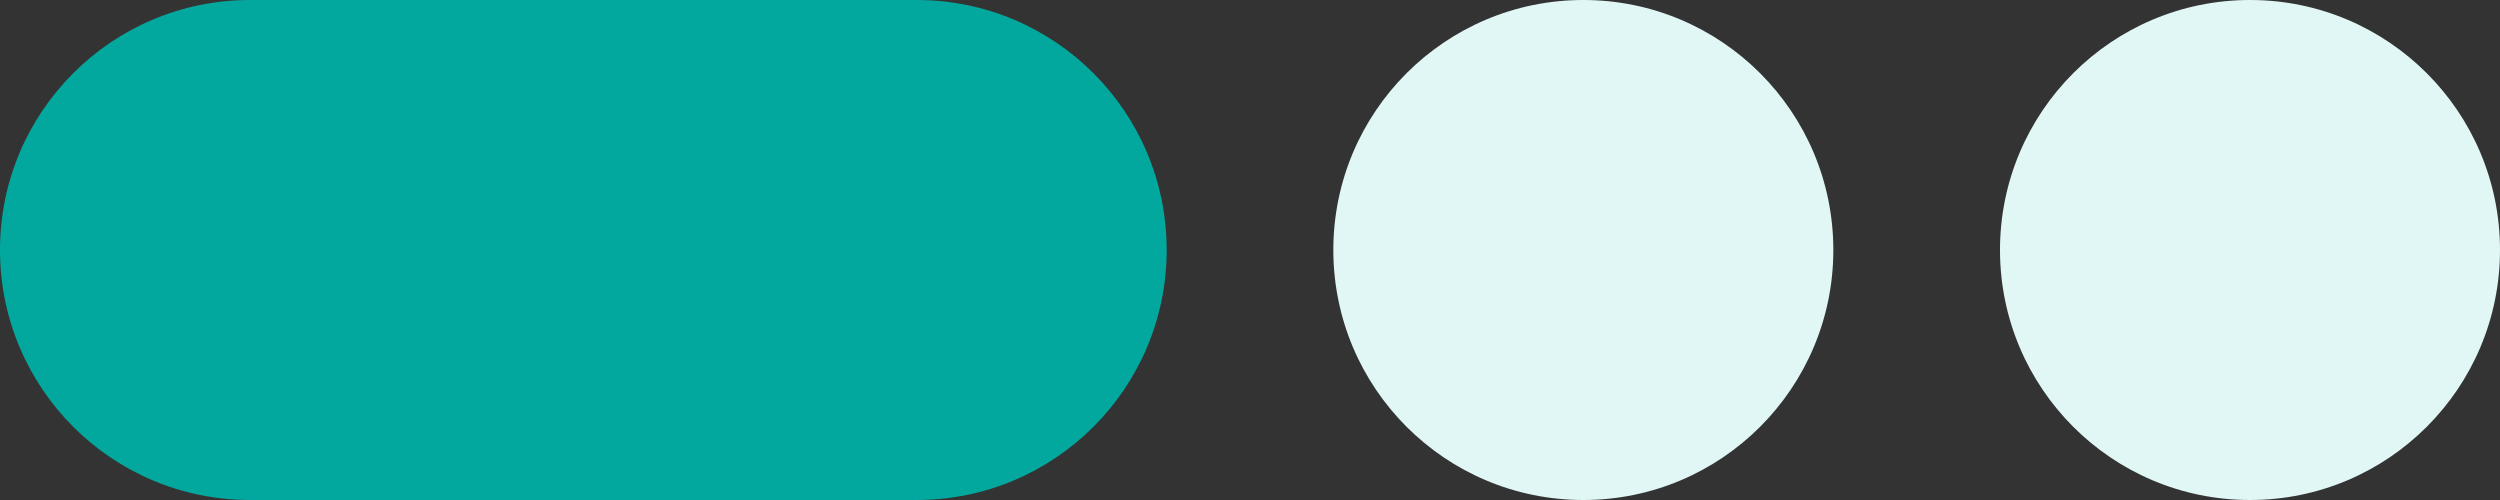 <svg width="60" height="12" viewBox="0 0 60 12" fill="none" xmlns="http://www.w3.org/2000/svg">
<rect x="0" y="0" width="60" height="12" fill="#333333" stroke="none"/>
<path d="M0 6C0 2.686 2.686 0 6 0H22C25.314 0 28 2.686 28 6C28 9.314 25.314 12 22 12H6C2.686 12 0 9.314 0 6Z" fill="#02A89E"/>
<path d="M32 6C32 2.686 34.686 0 38 0C41.314 0 44 2.686 44 6C44 9.314 41.314 12 38 12C34.686 12 32 9.314 32 6Z" fill="#E0F7F6"/>
<path d="M48 6C48 2.686 50.686 0 54 0C57.314 0 60 2.686 60 6C60 9.314 57.314 12 54 12C50.686 12 48 9.314 48 6Z" fill="#E0F7F6"/>
</svg>
